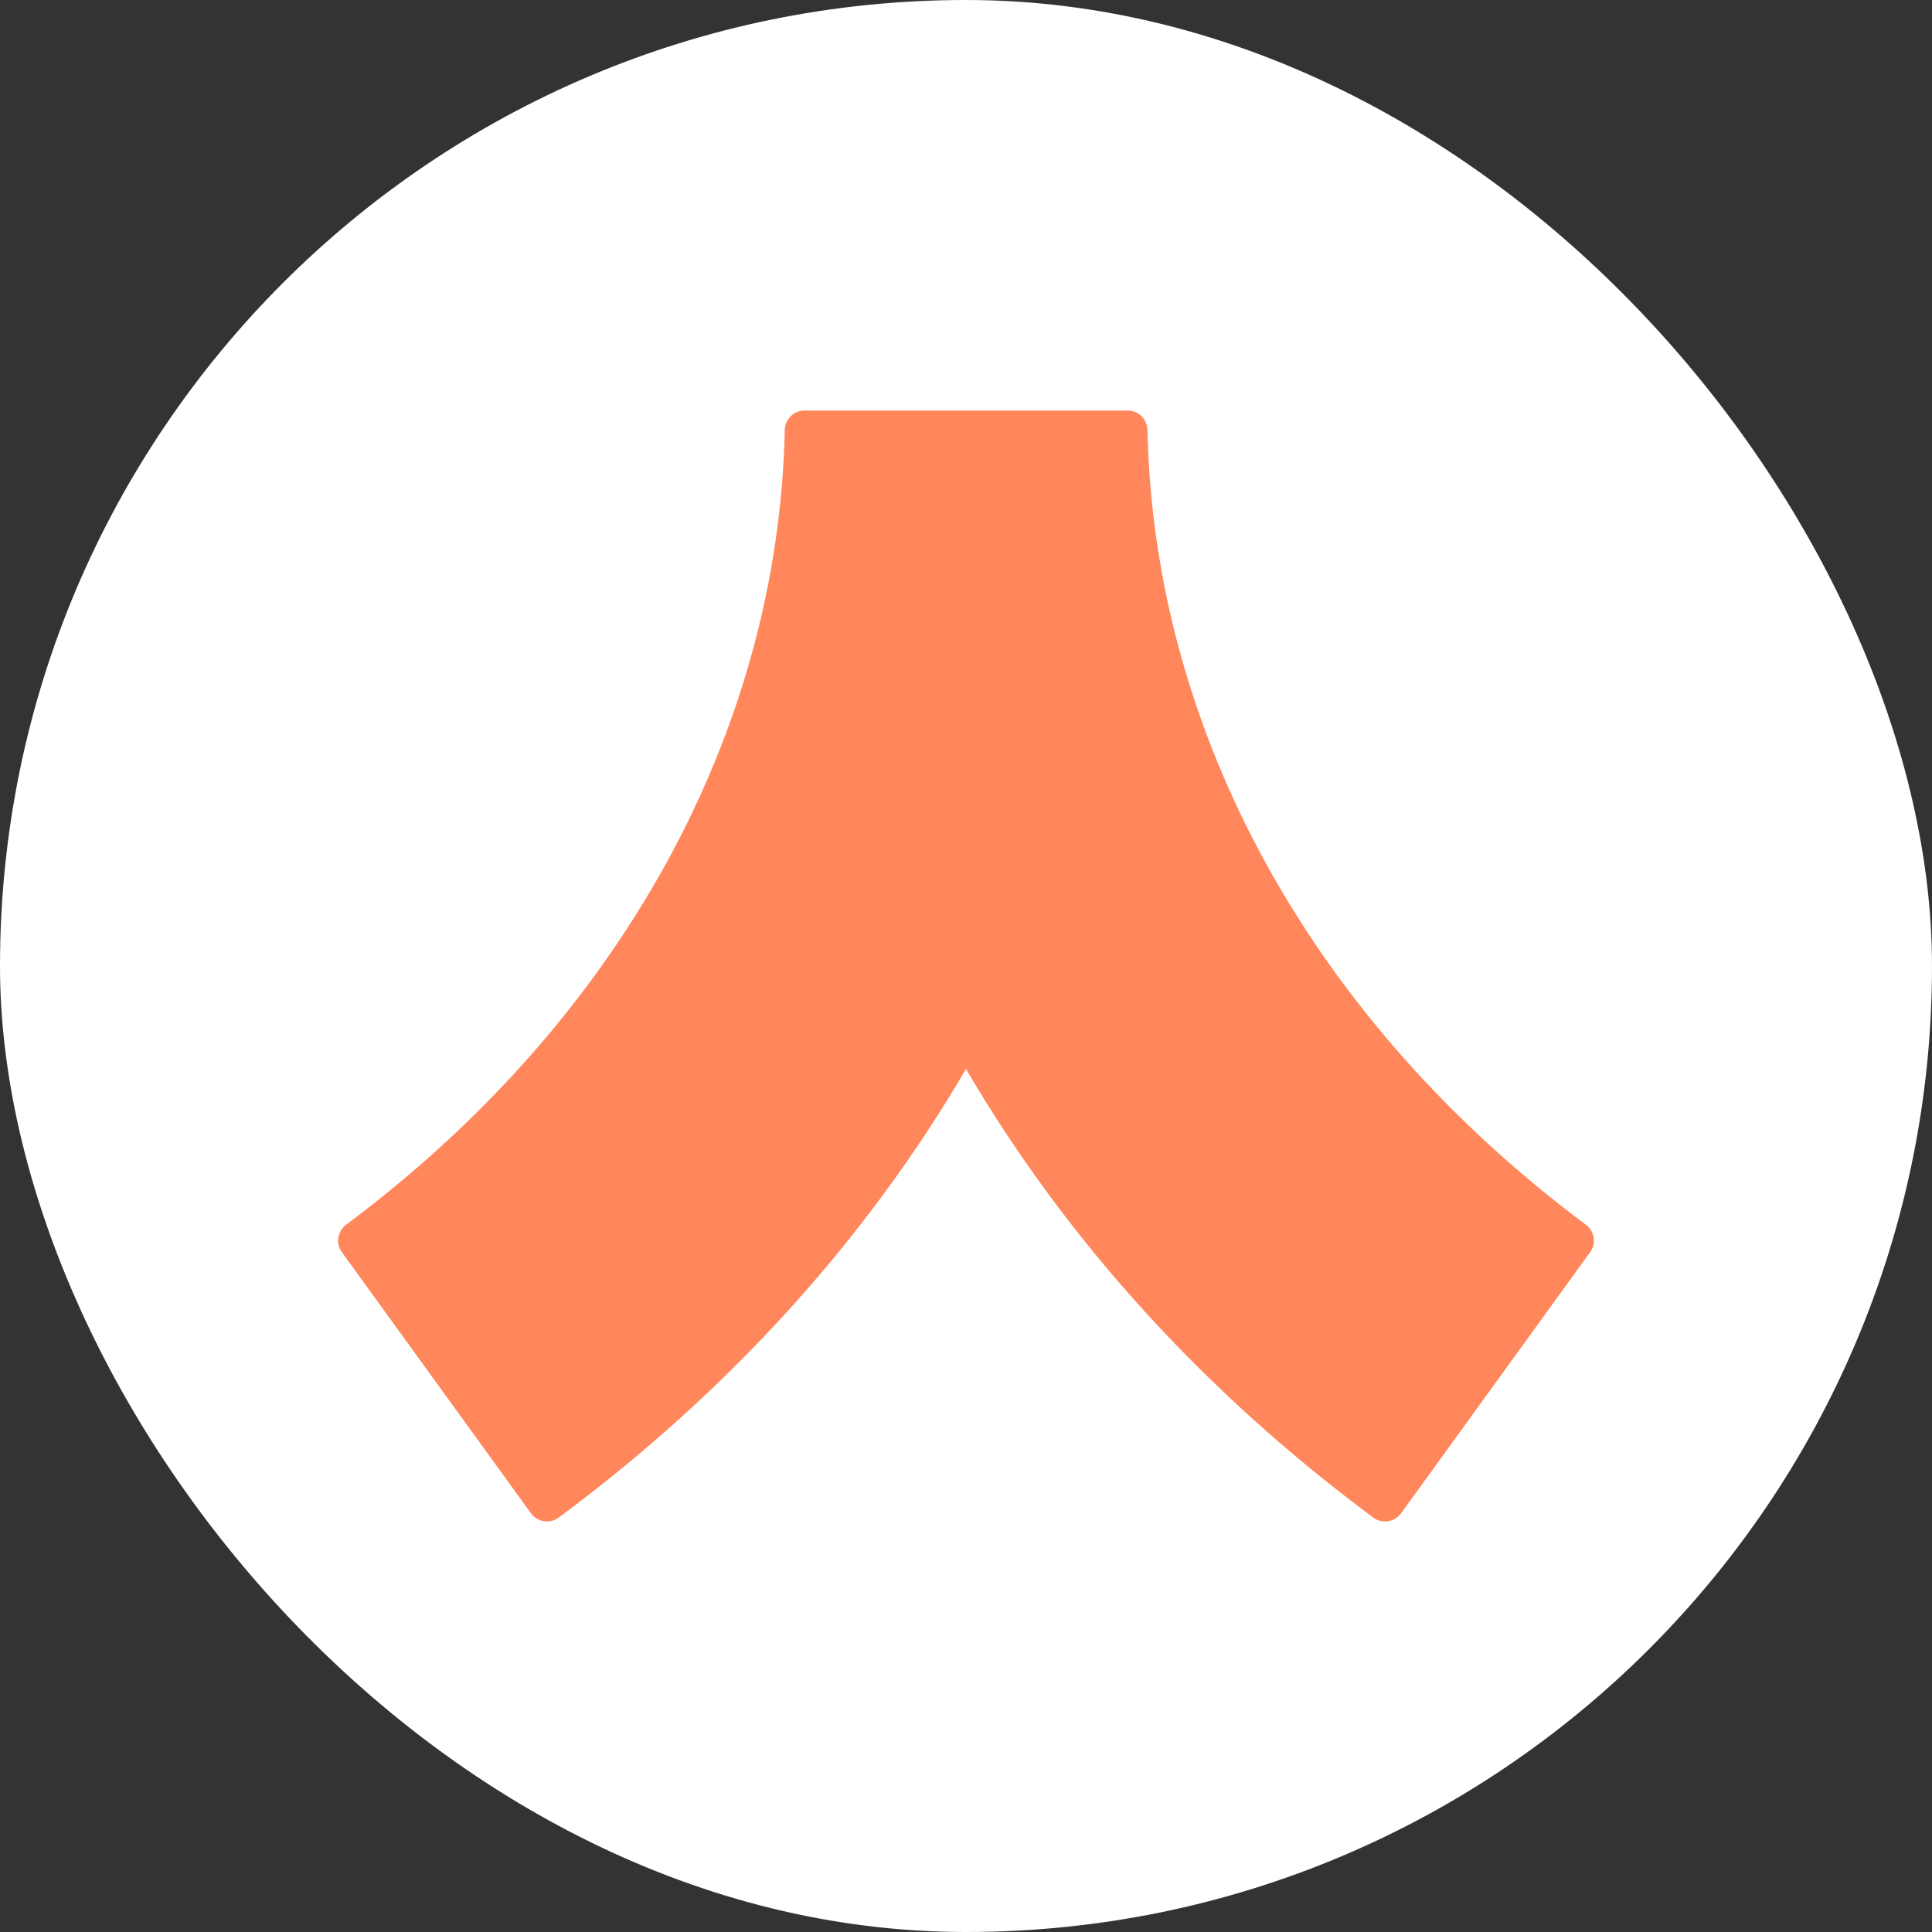<svg width="40" height="40" viewBox="0 0 40 40" fill="none" xmlns="http://www.w3.org/2000/svg">
<rect x="0" y="0" width="40" height="40" fill="#333333" stroke="none"/>
<rect width="40" height="40" rx="20" fill="white"/>
<path d="M32.833 25.356C27.175 21.136 23.892 15.18 23.757 8.902C23.752 8.679 23.572 8.5 23.349 8.5H16.656C16.433 8.5 16.253 8.679 16.248 8.902C16.113 15.178 12.824 21.136 7.166 25.356C6.987 25.49 6.946 25.742 7.077 25.923L10.992 31.33C11.125 31.514 11.385 31.556 11.567 31.42C15.105 28.798 17.951 25.638 20 22.132C22.05 25.638 24.896 28.798 28.433 31.42C28.615 31.556 28.875 31.514 29.009 31.33L32.923 25.923C33.054 25.742 33.013 25.49 32.833 25.356Z" fill="#FF875B"/>
</svg>
